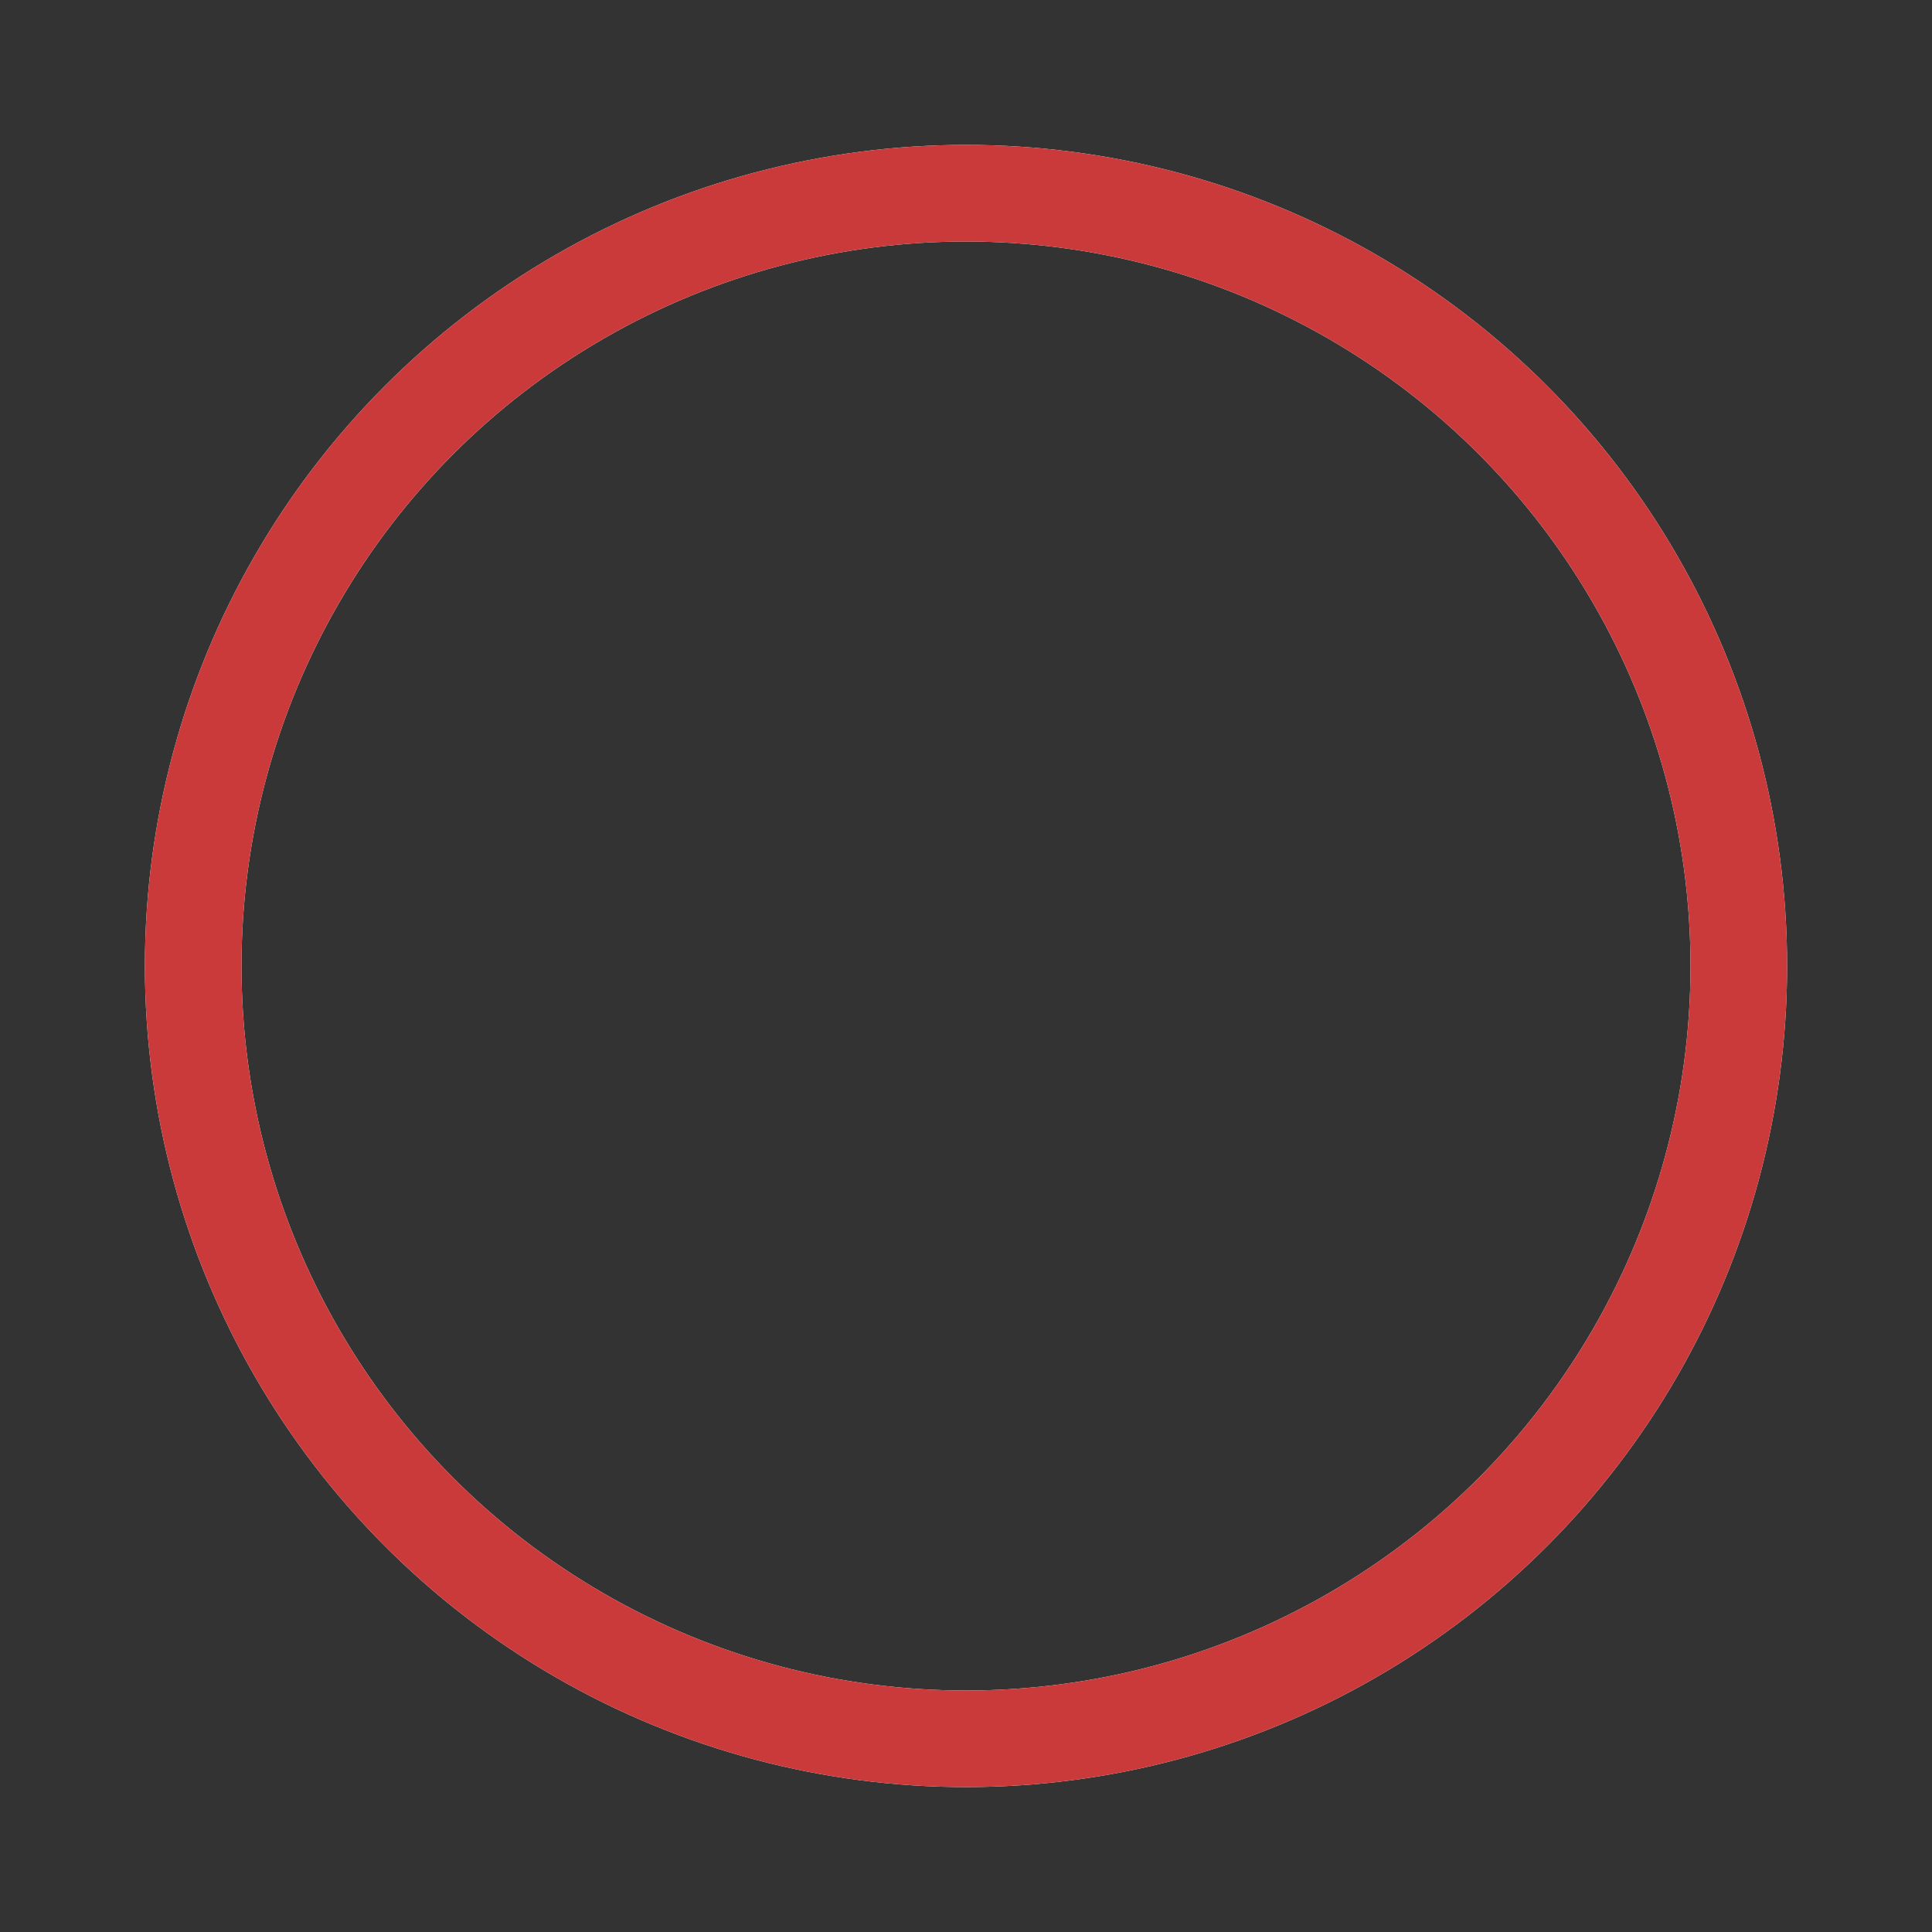 <?xml version="1.0" encoding="utf-8"?><svg width='120px' height='120px' xmlns="http://www.w3.org/2000/svg" viewBox="0 0 100 100" preserveAspectRatio="xMidYMid" class="uil-ripple"><rect x="0" y="0" width="100" height="100" fill="#333333" stroke="none"/><rect x="0" y="0" width="100" height="100" fill="none" class="bk"></rect><g> <animate attributeName="opacity" dur="4s" repeatCount="indefinite" begin="0s" keyTimes="0;0.33;1" values="1;1;0"></animate><circle cx="50" cy="50" r="40" stroke="#fefefe" fill="none" stroke-width="5" stroke-linecap="round"><animate attributeName="r" dur="4s" repeatCount="indefinite" begin="0s" keyTimes="0;0.33;1" values="0;22;44"></animate></circle></g><g><animate attributeName="opacity" dur="4s" repeatCount="indefinite" begin="2s" keyTimes="0;0.33;1" values="1;1;0"></animate><circle cx="50" cy="50" r="40" stroke="#cb3a3a" fill="none" stroke-width="5" stroke-linecap="round"><animate attributeName="r" dur="4s" repeatCount="indefinite" begin="2s" keyTimes="0;0.33;1" values="0;22;44"></animate></circle></g></svg>
